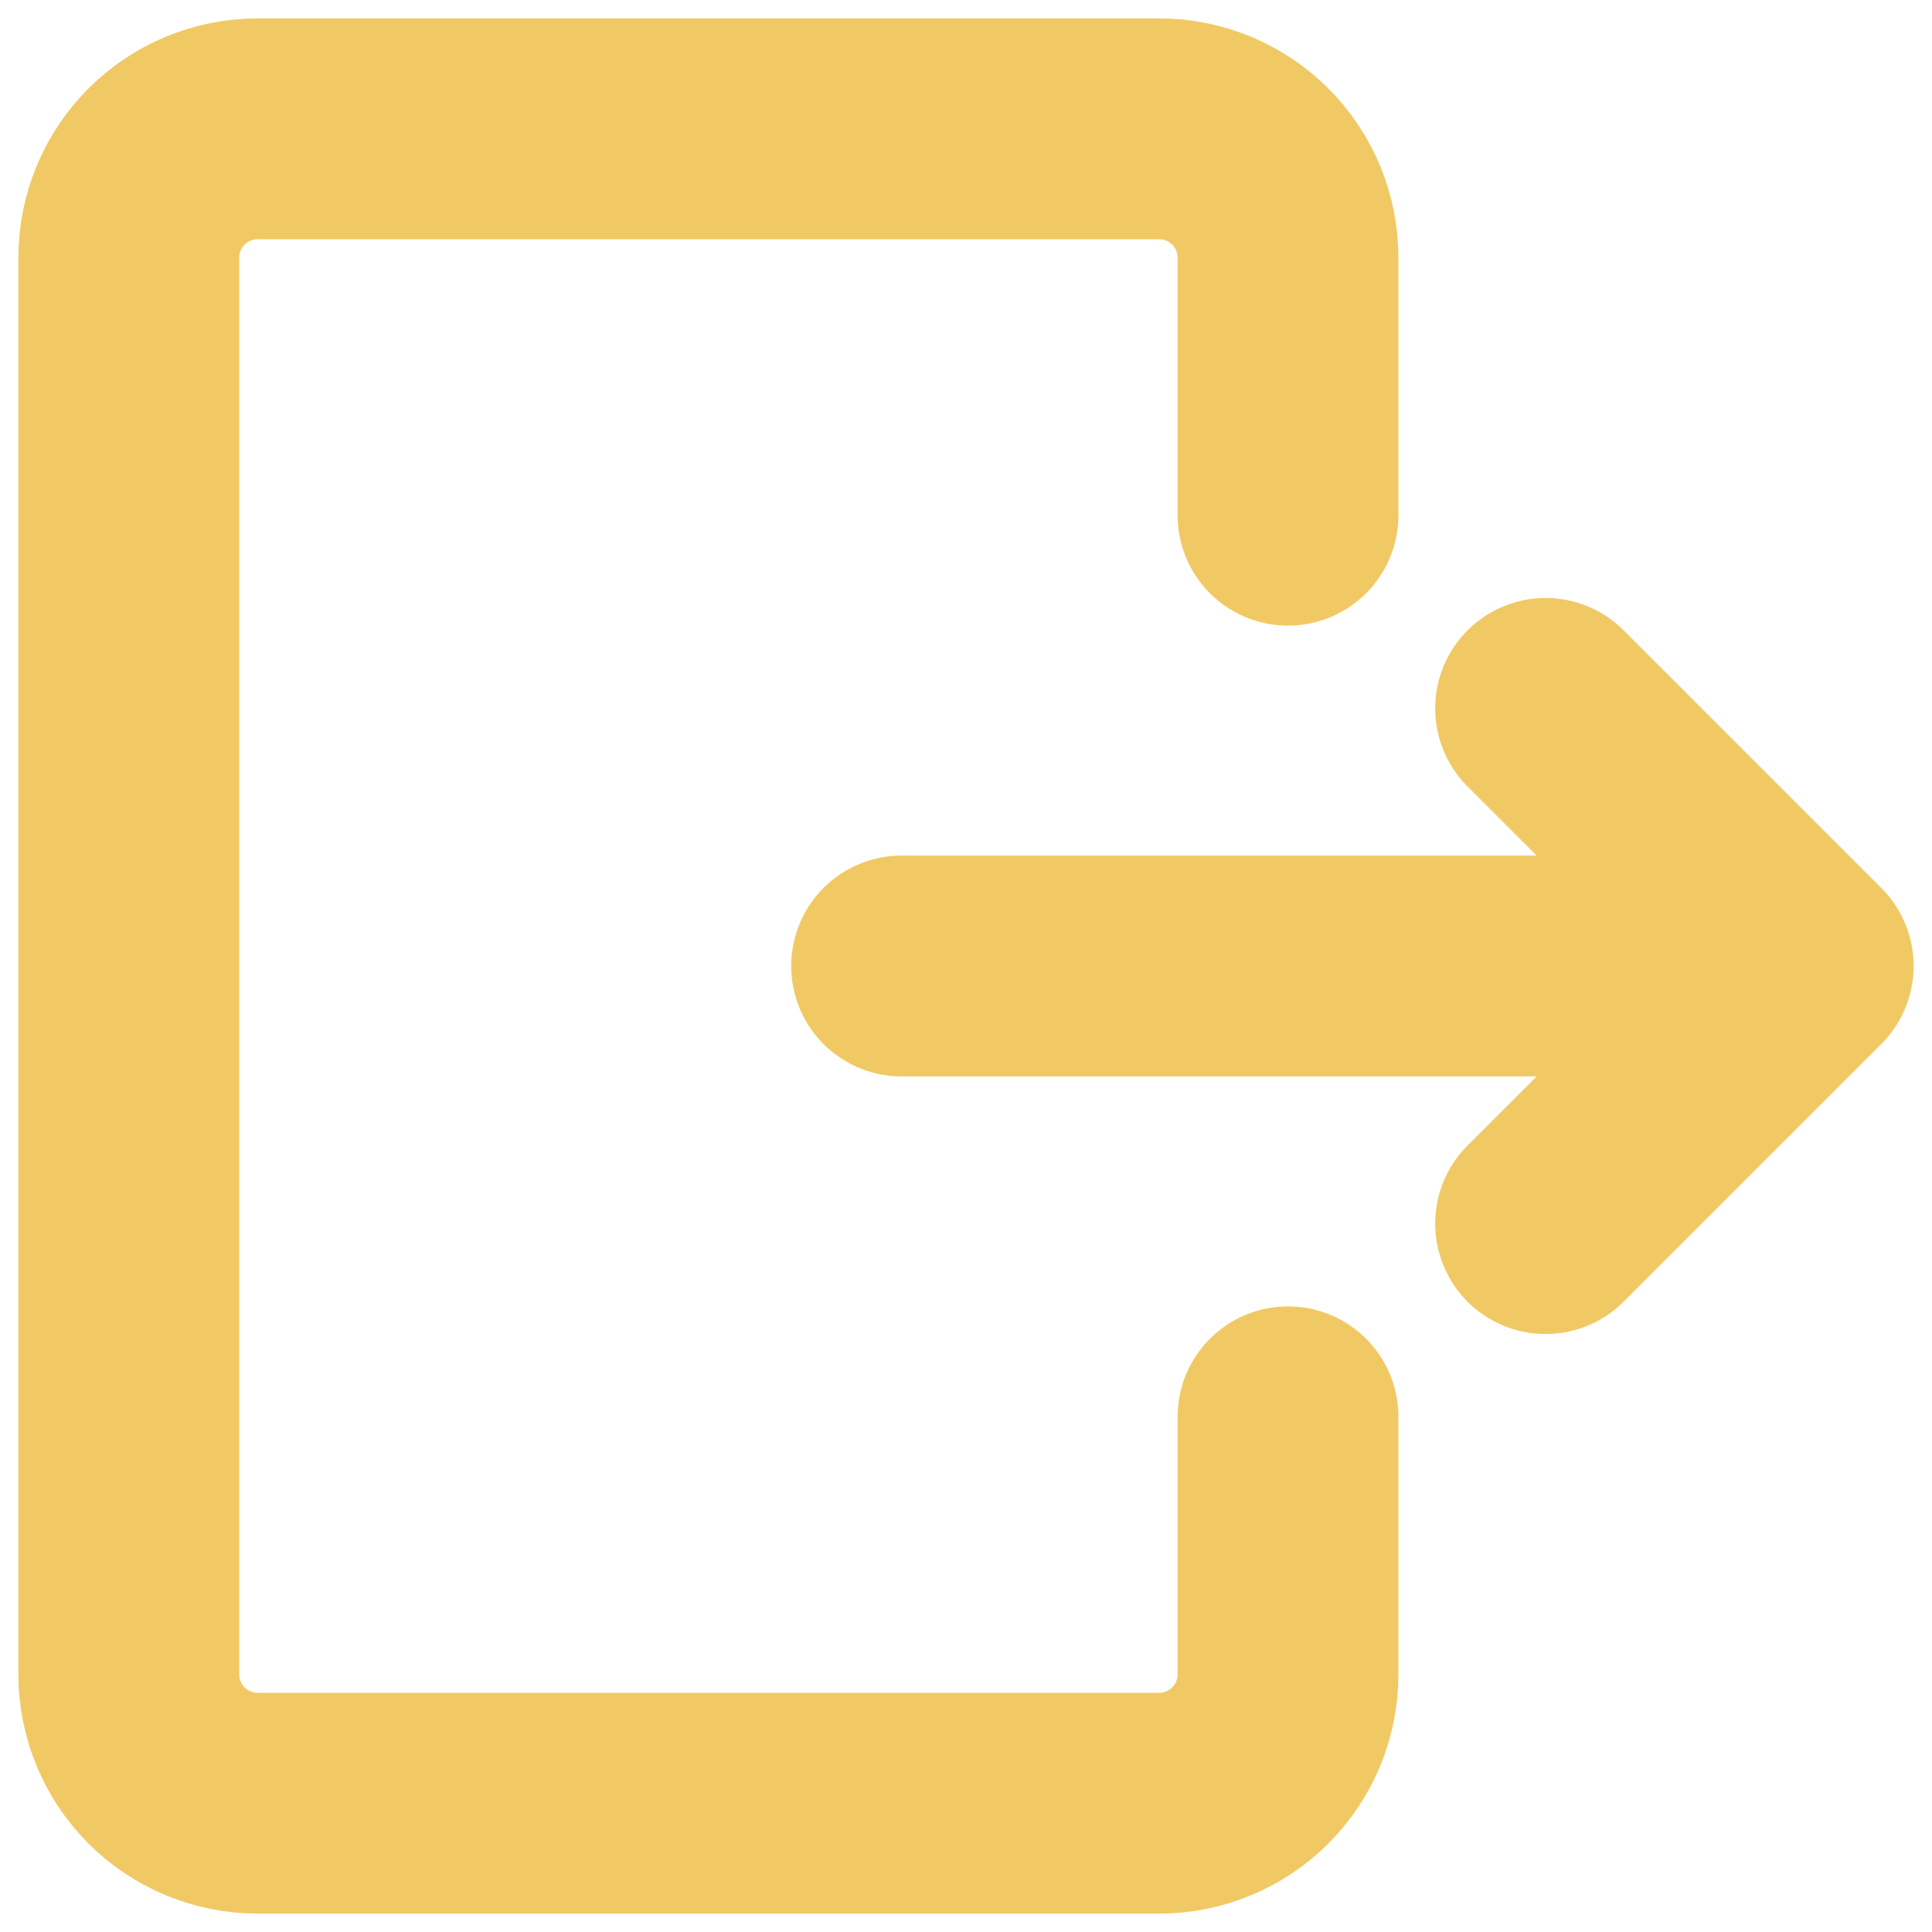 <svg width="30" height="30" viewBox="0 0 30 30" fill="none" xmlns="http://www.w3.org/2000/svg">
<path d="M20 22V26C20 26.53 19.789 27.039 19.414 27.414C19.039 27.789 18.53 28 18 28H4C3.47 28 2.961 27.789 2.586 27.414C2.211 27.039 2 26.53 2 26V4C2 3.47 2.211 2.961 2.586 2.586C2.961 2.211 3.47 2 4 2H18C18.53 2 19.039 2.211 19.414 2.586C19.789 2.961 20 3.47 20 4V8M14 15H28M28 15L24 11M28 15L24 19" stroke="#F1C964" stroke-width="3.429" stroke-linecap="round" stroke-linejoin="round"/>
</svg>
